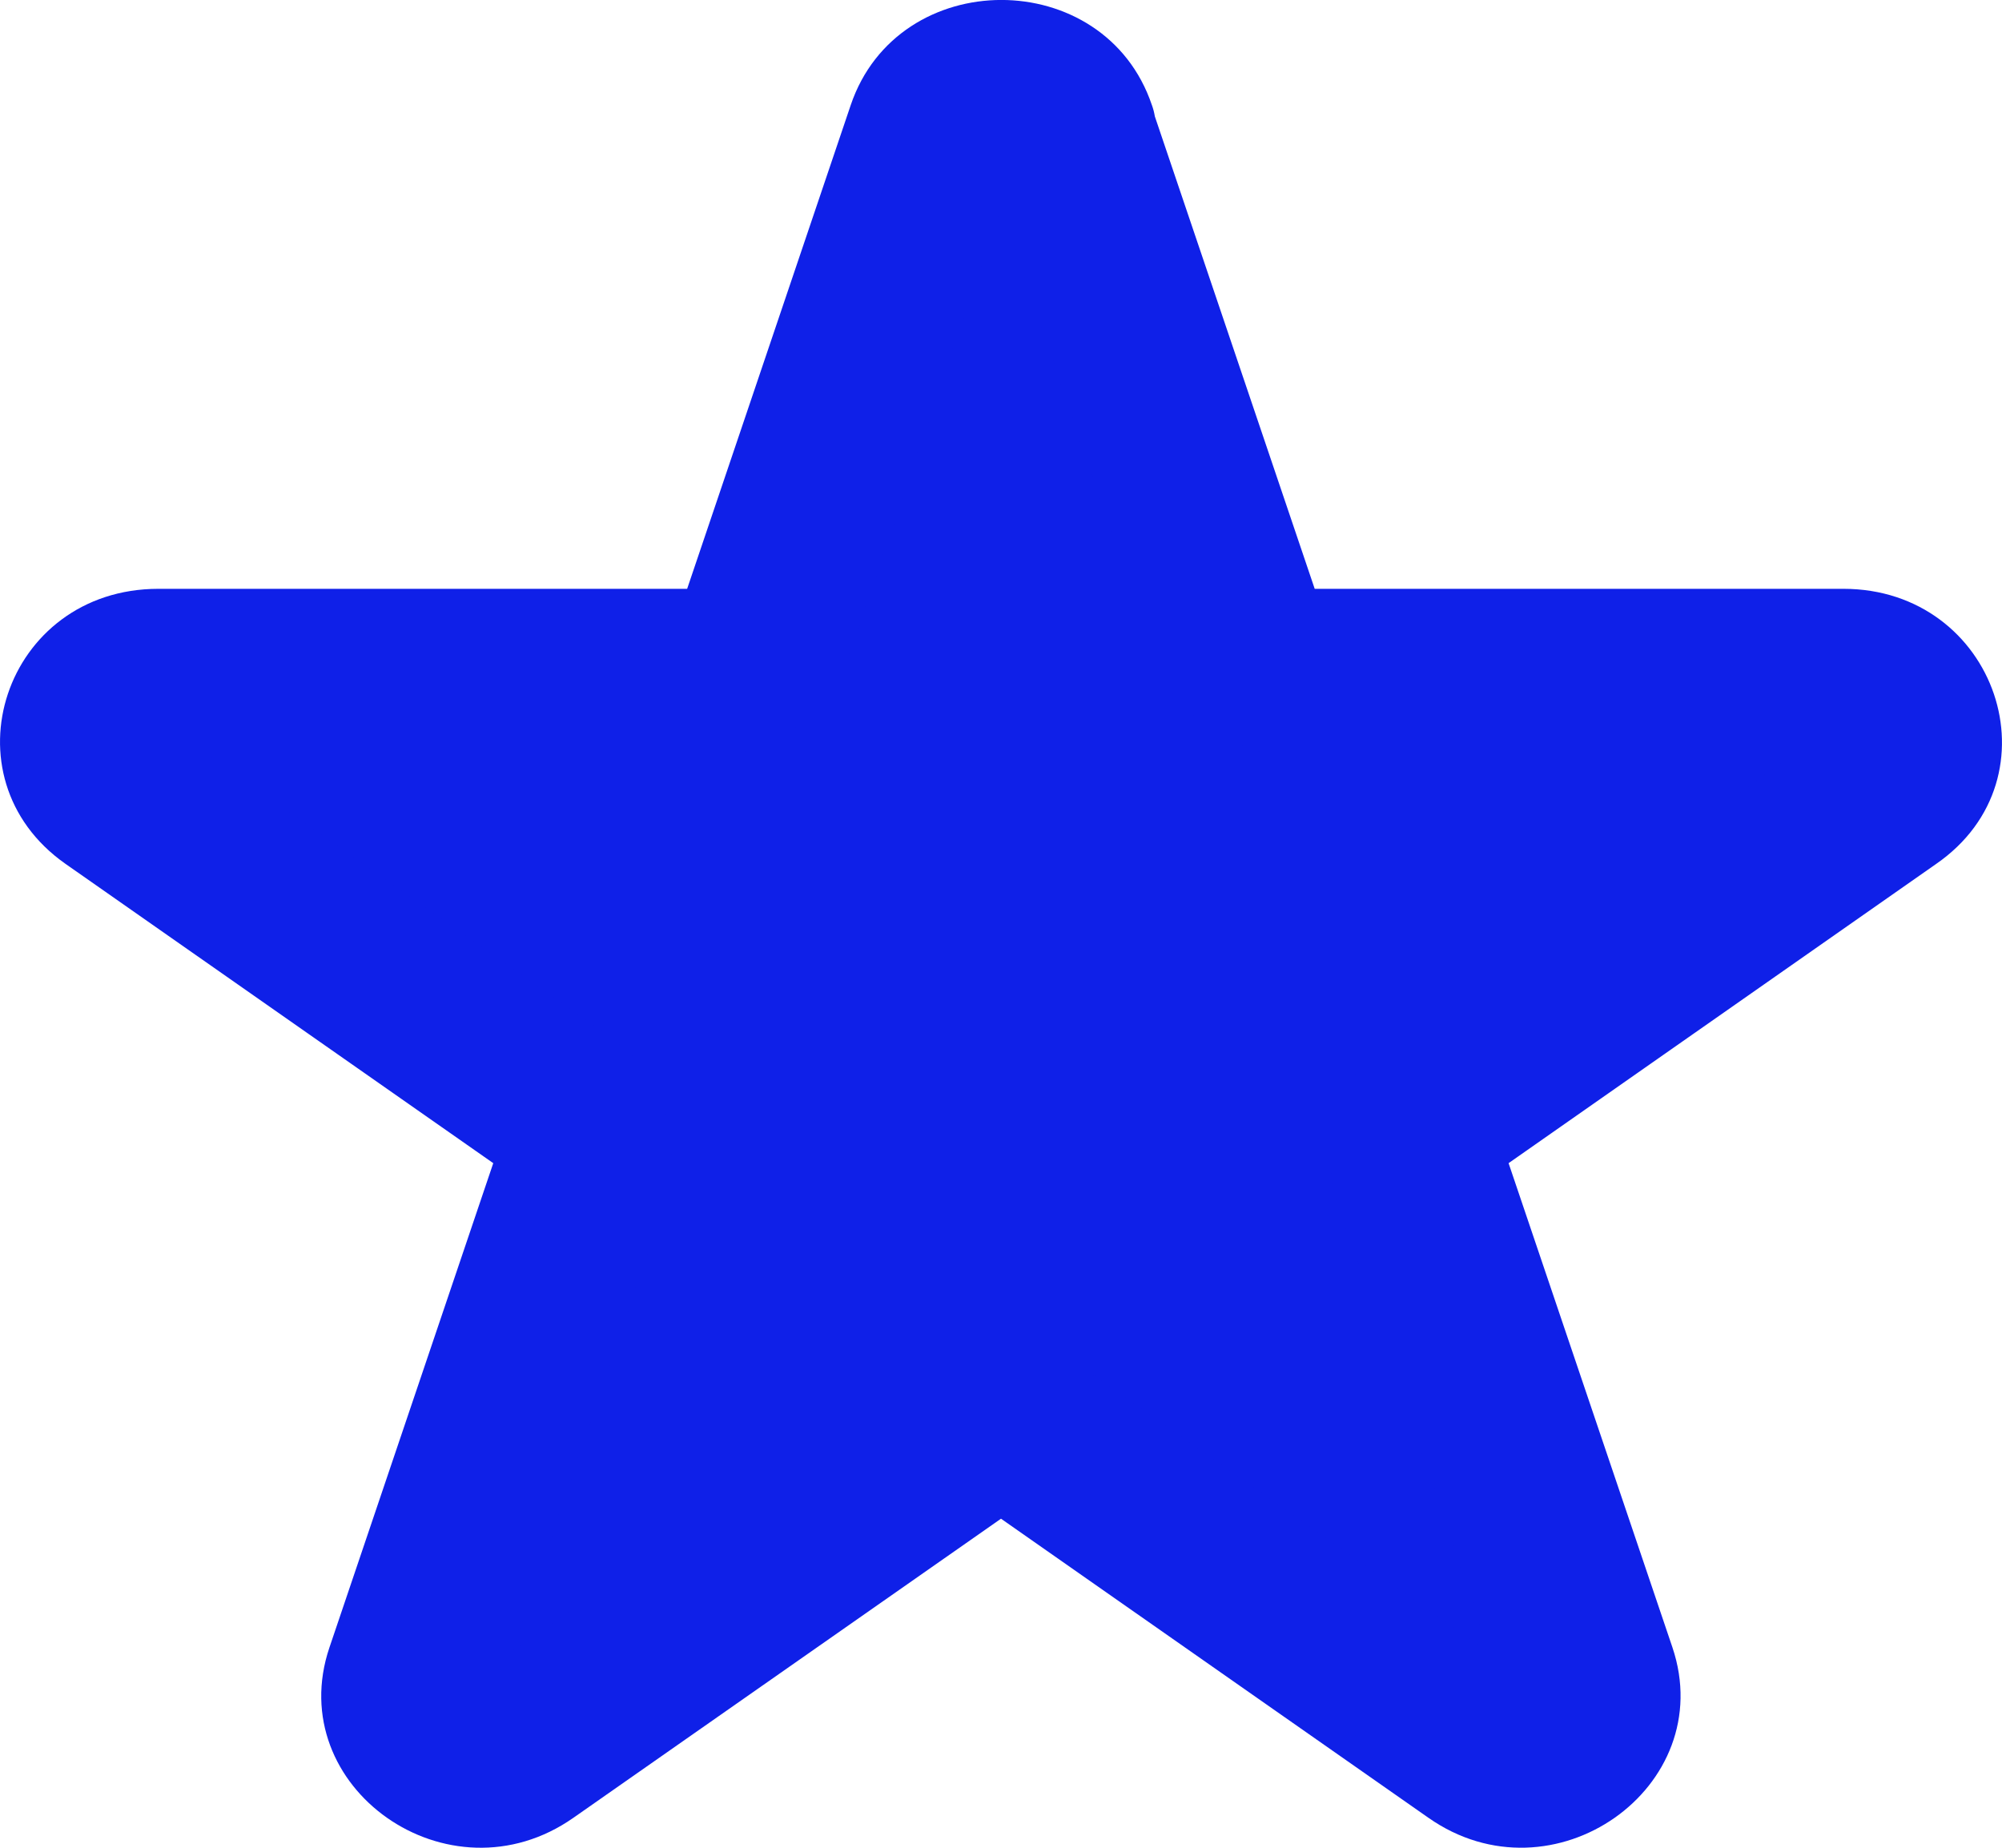 <svg width="13" height="12" viewBox="0 0 13 12" fill="none" xmlns="http://www.w3.org/2000/svg">
<path d="M6.933 0.853L8.021 4.071C8.084 4.252 8.26 4.373 8.454 4.373H11.97C12.415 4.373 12.597 4.921 12.238 5.168L9.394 7.158C9.235 7.268 9.166 7.47 9.229 7.651L10.318 10.87C10.454 11.275 9.97 11.615 9.611 11.363L6.767 9.373C6.608 9.263 6.391 9.263 6.232 9.373L3.388 11.363C3.029 11.615 2.544 11.275 2.681 10.87L3.77 7.651C3.832 7.47 3.764 7.273 3.604 7.158L0.761 5.168C0.402 4.916 0.584 4.373 1.029 4.373H4.545C4.744 4.373 4.921 4.252 4.978 4.071L6.066 0.853C6.203 0.447 6.801 0.447 6.938 0.853H6.933Z" fill="#0F20E8"/>
<path fill-rule="evenodd" clip-rule="evenodd" d="M7.499 0.756L8.537 3.824H11.97C12.964 3.824 13.382 5.051 12.572 5.611L9.796 7.554L10.86 10.699C11.165 11.606 10.084 12.373 9.275 11.805C9.275 11.805 9.275 11.805 9.275 11.805L6.5 9.863L3.724 11.805C3.724 11.805 3.724 11.805 3.724 11.805C2.915 12.373 1.833 11.607 2.139 10.7L3.203 7.554L0.425 5.61C-0.375 5.048 0.027 3.824 1.029 3.824H4.462L5.524 0.683C5.832 -0.228 7.173 -0.228 7.48 0.683C7.489 0.707 7.495 0.732 7.499 0.756ZM4.433 3.912C4.433 3.911 4.433 3.91 4.433 3.909L4.433 3.912ZM6.5 1.344L5.521 4.236C5.385 4.657 4.979 4.92 4.545 4.92H1.377L3.94 6.714L3.946 6.719C4.293 6.968 4.454 7.408 4.311 7.822C4.311 7.822 4.311 7.823 4.31 7.824L3.329 10.726L5.9 8.926C6.258 8.68 6.741 8.68 7.099 8.926L7.103 8.929L9.67 10.726L8.689 7.824C8.688 7.823 8.688 7.823 8.688 7.822C8.548 7.416 8.698 6.963 9.061 6.713L11.622 4.92H8.454C8.016 4.92 7.621 4.649 7.48 4.244L7.479 4.24L6.5 1.344Z" fill="#0F20E8"/>
</svg>
